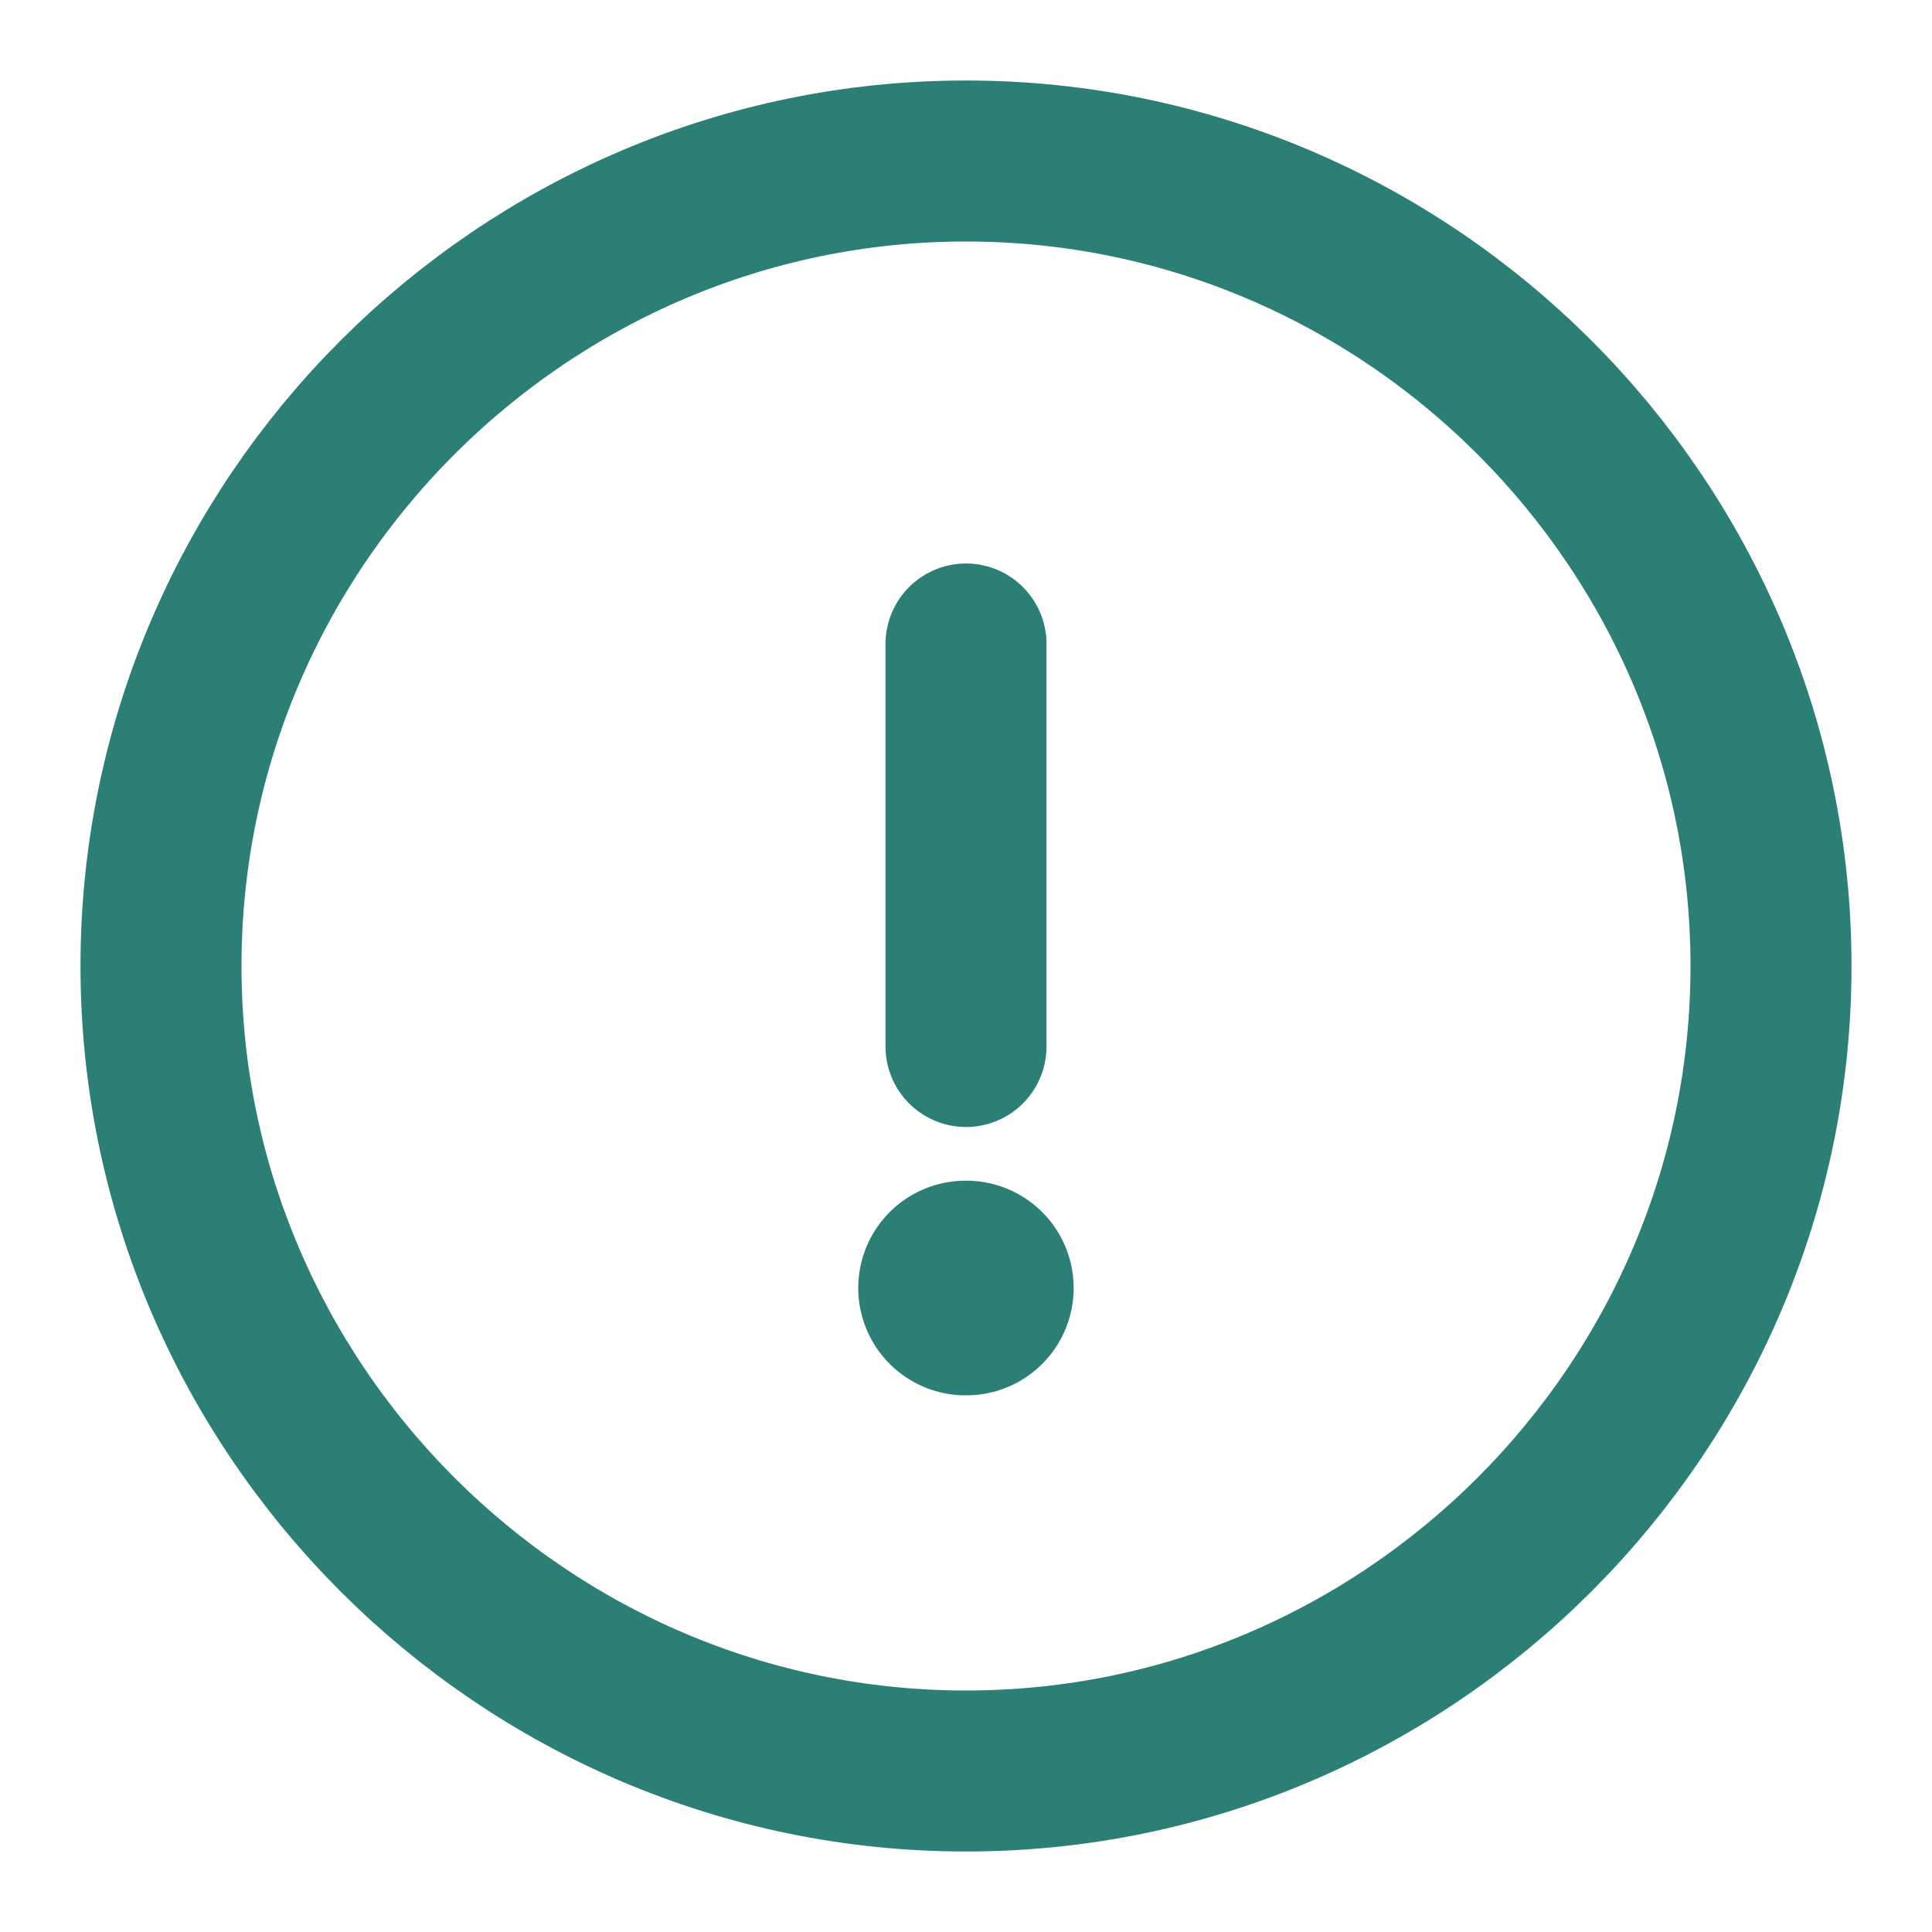 <svg width="18" height="18" viewBox="0 0 18 18" fill="none" xmlns="http://www.w3.org/2000/svg">
<g id="vuesax/linear/info-circle">
<g id="info-circle">
<path id="Vector" d="M9 16.5C13.125 16.5 16.5 13.125 16.5 9C16.5 4.875 13.125 1.5 9 1.5C4.875 1.5 1.5 4.875 1.5 9C1.5 13.125 4.875 16.5 9 16.5Z" stroke="#2B7F75" stroke-width="1.5" stroke-linecap="round" stroke-linejoin="round"/>
<path id="Vector_2" d="M9 6V9.75" stroke="#2B7F75" stroke-width="1.5" stroke-linecap="round" stroke-linejoin="round"/>
<path id="Vector_3" d="M8.996 12H9.003" stroke="#2B7F75" stroke-width="2" stroke-linecap="round" stroke-linejoin="round"/>
</g>
</g>
</svg>
